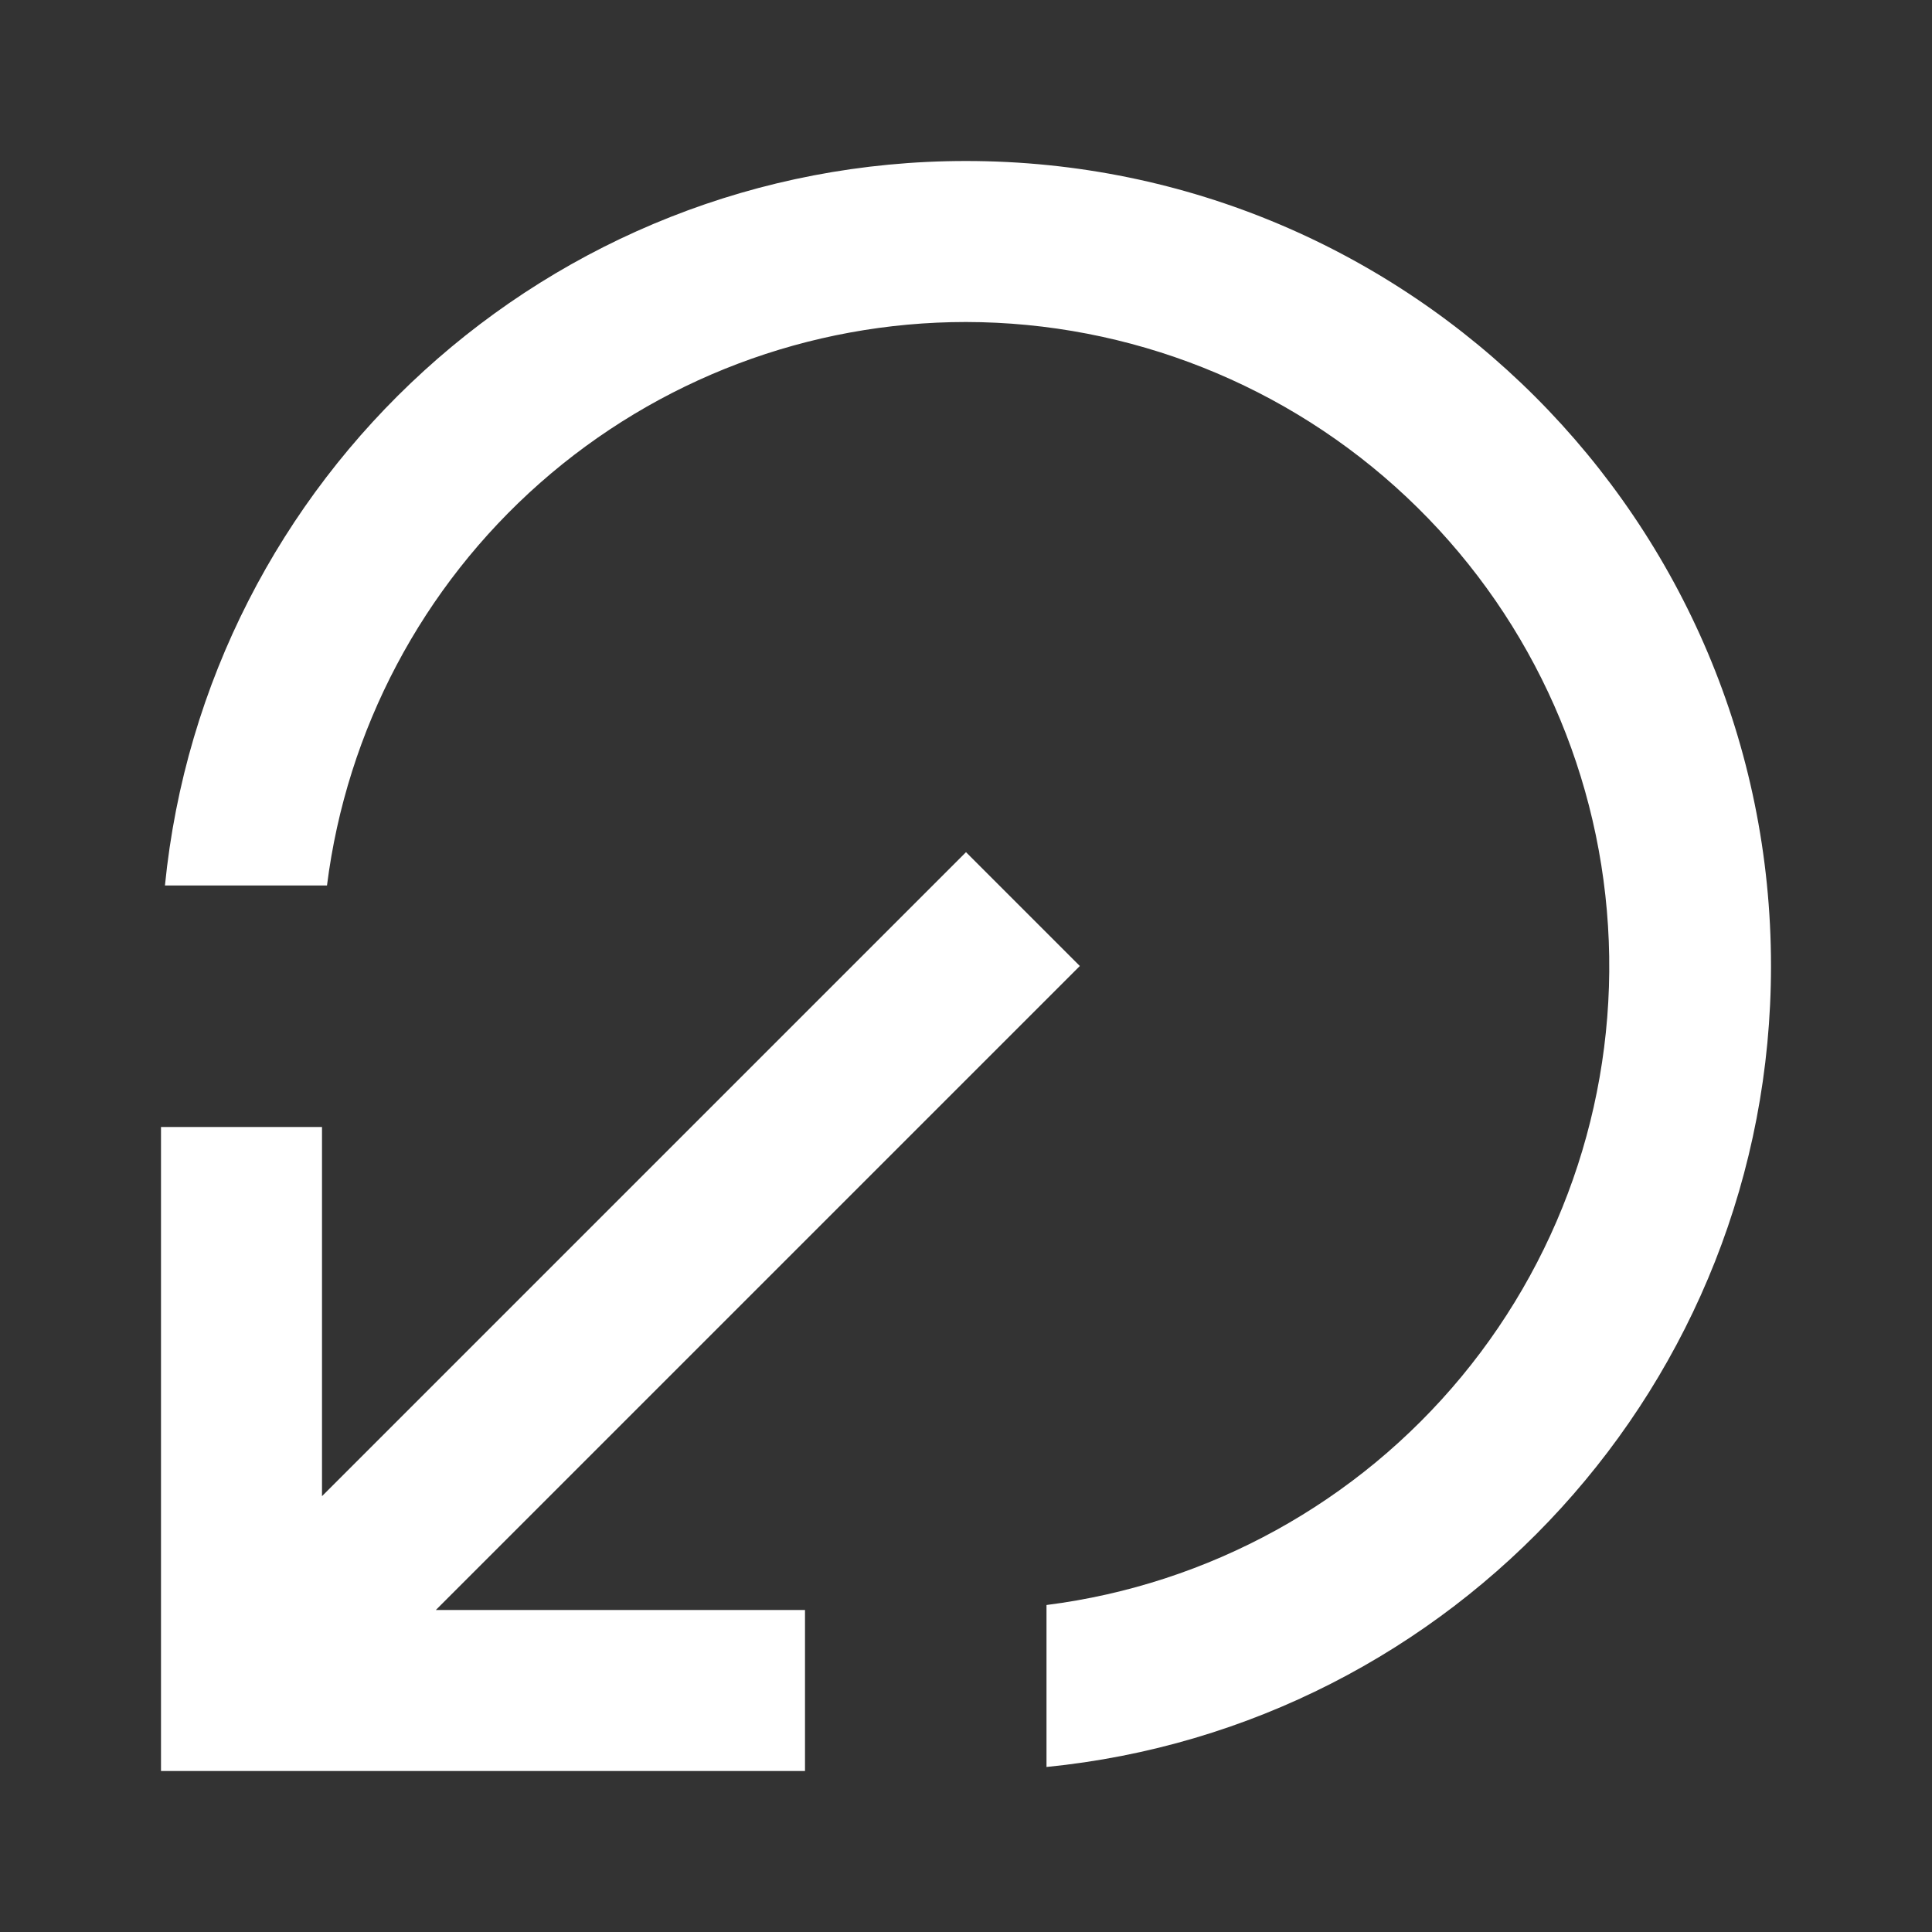 <svg width="24" height="24" viewBox="0 0 24 24" fill="none" xmlns="http://www.w3.org/2000/svg">
<rect x="0" y="0" width="24" height="24" fill="#333333" stroke="none"/>
<path d="M13 21.95L13 19.938C15.017 19.682 16.861 18.666 18.157 17.099C19.453 15.532 20.103 13.53 19.975 11.5C19.848 9.471 18.953 7.566 17.471 6.173C15.99 4.78 14.034 4.003 12 4C10.051 4 8.17 4.711 6.708 6C5.247 7.289 4.306 9.067 4.062 11L2.049 11C2.551 5.947 6.815 2 12 2C17.523 2 22 6.477 22 12C22 17.185 18.053 21.449 13 21.95ZM4 18.586L12 10.586L13.414 12L5.414 20L10 20L10 22L2 22L2 14L4 14L4 18.586Z" fill="white"/>
</svg>
